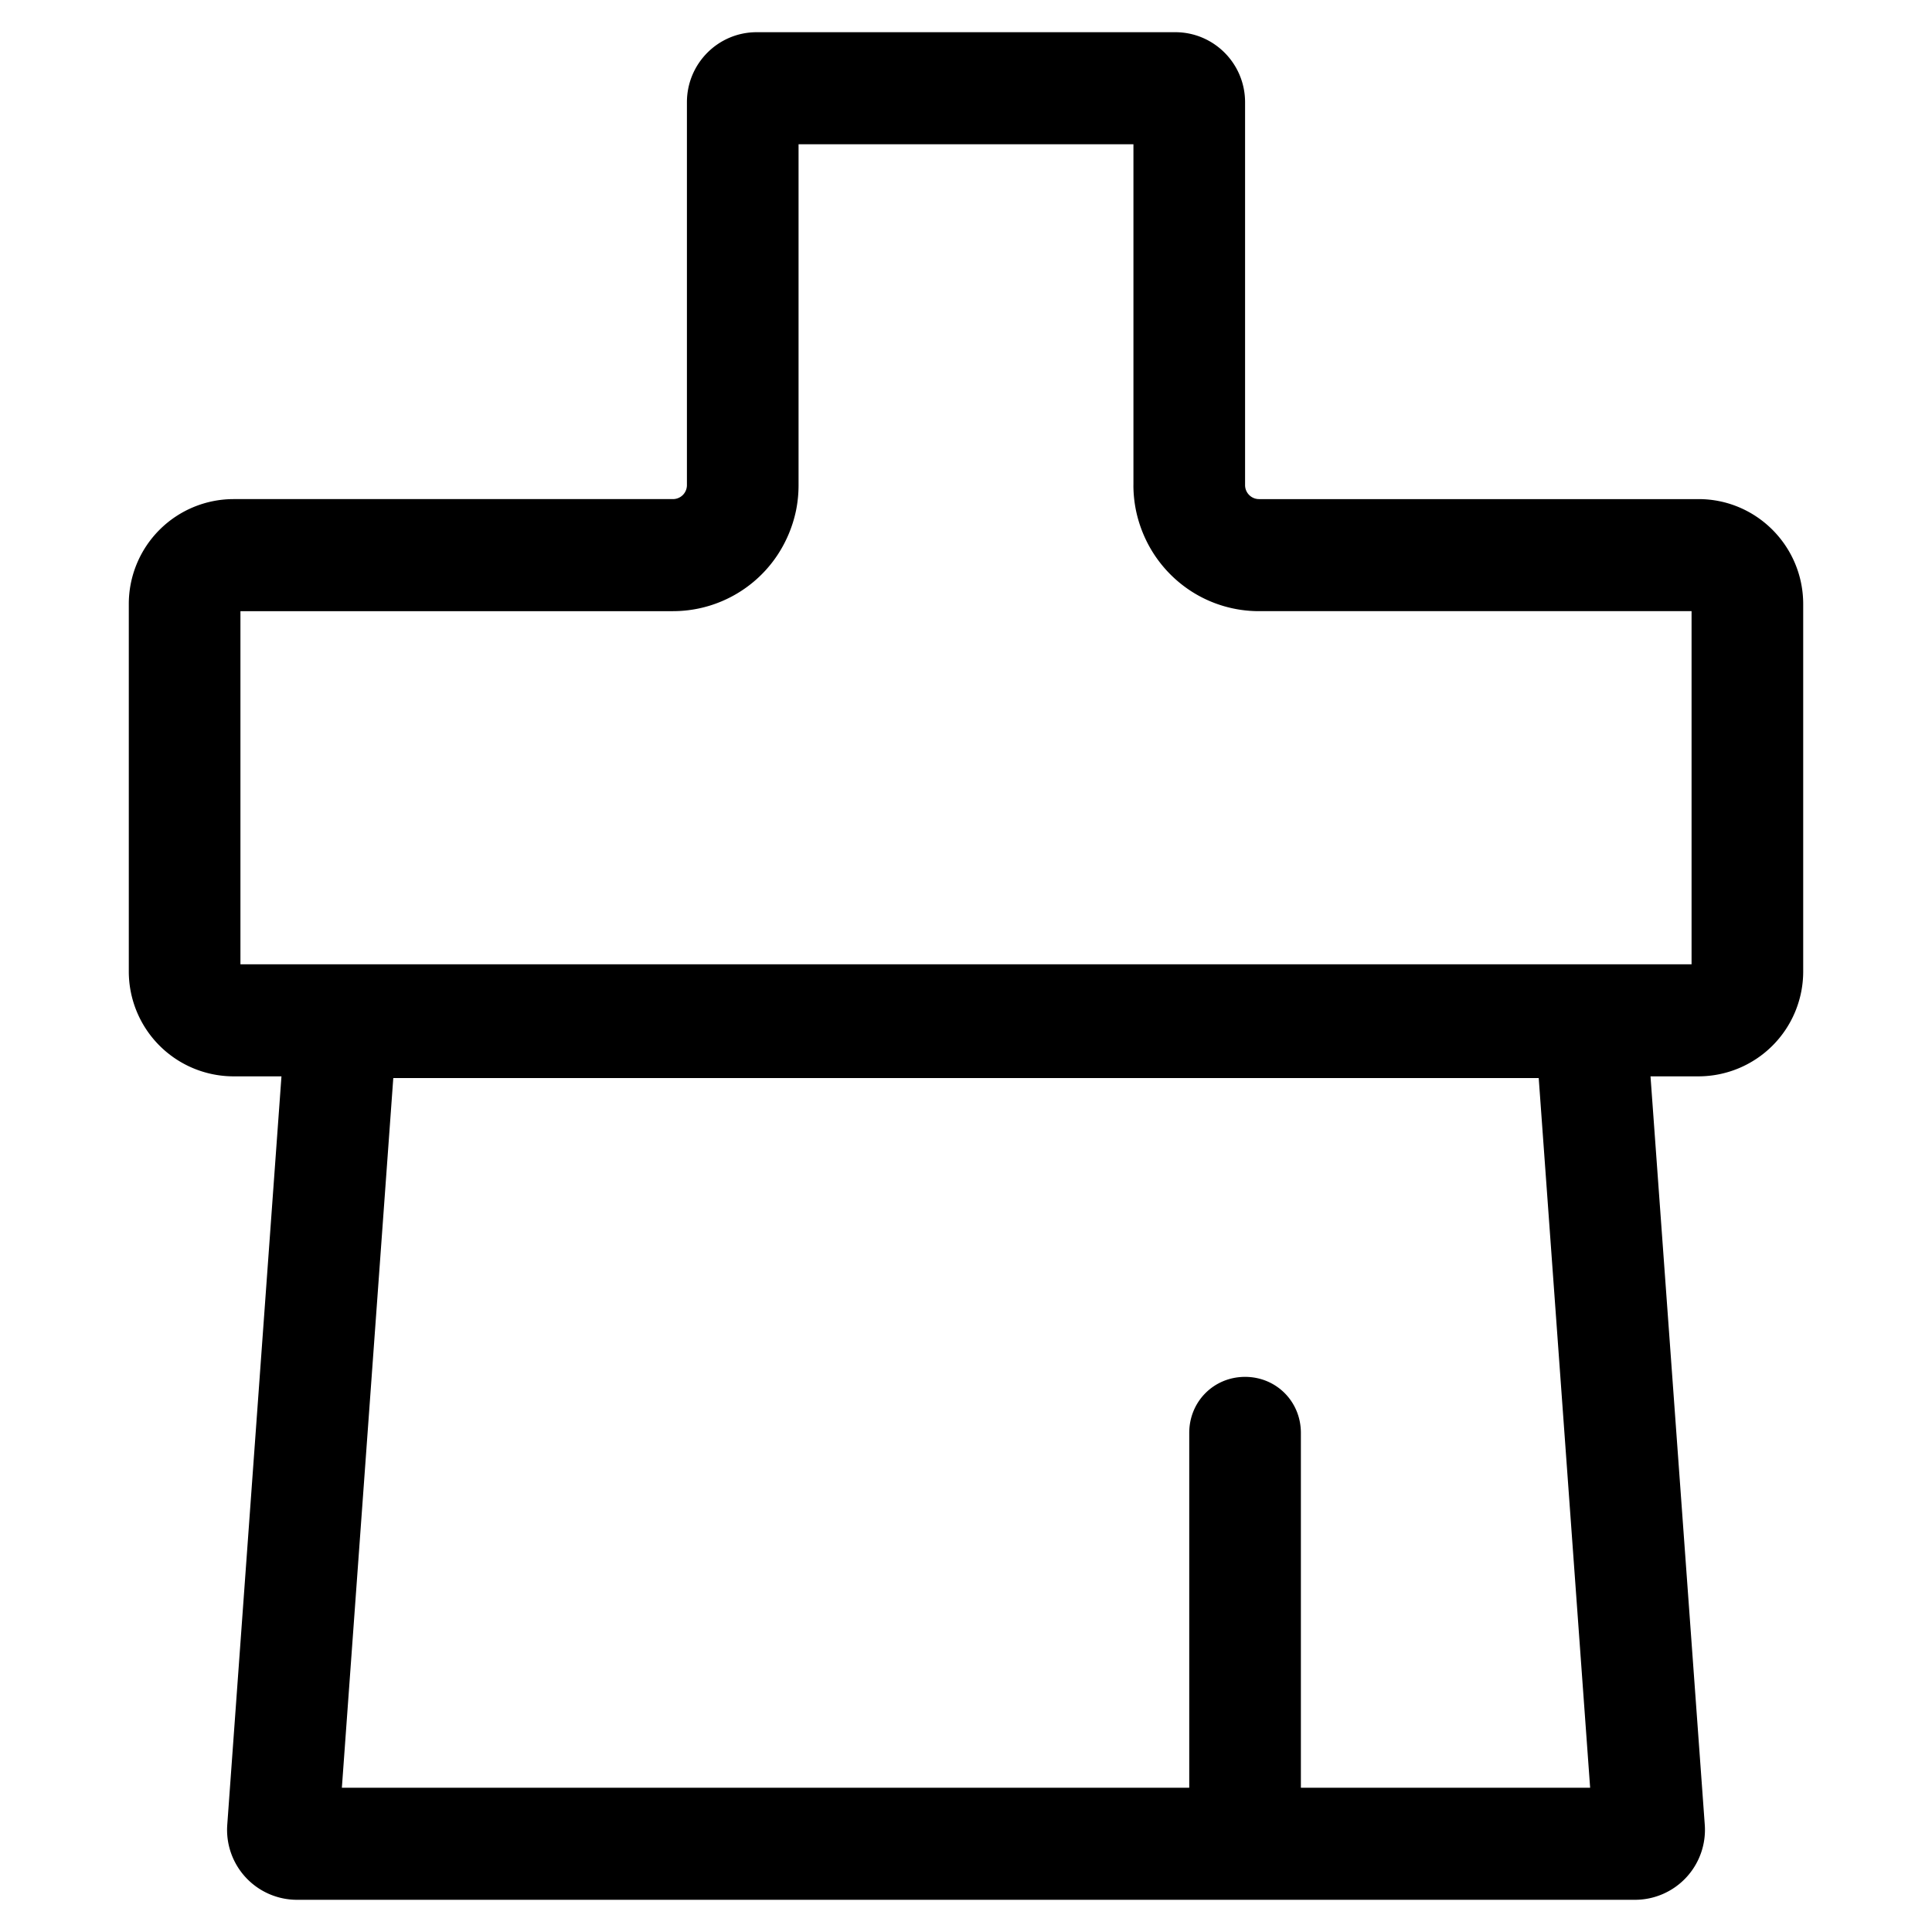 <?xml version="1.0" standalone="no"?><!DOCTYPE svg PUBLIC "-//W3C//DTD SVG 1.1//EN"
  "http://www.w3.org/Graphics/SVG/1.1/DTD/svg11.dtd">
<svg t="1753766733103" class="icon" viewBox="0 0 1024 1024" version="1.1"
     xmlns="http://www.w3.org/2000/svg" p-id="17588" xmlns:xlink="http://www.w3.org/1999/xlink"
     width="200" height="200">
  <path
    d="M622.933 17.067c20.412 0 36.983 16.623 36.983 37.12v202.923c0 4.096 3.311 7.424 7.39 7.424h232.96c30.618 0 55.467 24.917 55.467 55.671v194.611a55.569 55.569 0 0 1-55.467 55.671h-25.463l28.757 396.629A37.086 37.086 0 0 1 866.697 1006.933H157.321a37.069 37.069 0 0 1-36.864-39.817l28.723-396.629H123.733A55.586 55.586 0 0 1 68.267 514.816V320.222A55.586 55.586 0 0 1 123.733 264.533H356.693a7.407 7.407 0 0 0 7.39-7.424V54.187c0-20.497 16.555-37.12 36.983-37.12h221.867z m-22.187 240.043V76.459H423.253v180.651c0 4.574-0.444 9.045-1.331 13.431a68.147 68.147 0 0 1-9.967 23.825 66.441 66.441 0 0 1-29.338 24.286 66.355 66.355 0 0 1-25.924 5.274H127.437v187.17h769.126V323.925H667.307a66.219 66.219 0 0 1-36.113-10.667l-0.137-0.085-0.171-0.119a66.884 66.884 0 0 1-24.866-29.918 68.113 68.113 0 0 1-3.925-12.578 67.669 67.669 0 0 1-1.365-13.449zM815.531 571.392H208.452l-27.255 376.149h449.126V759.467c0-16.623 13.022-29.696 29.594-29.696 16.555 0 29.577 13.073 29.577 29.696v188.075h153.31l-27.255-376.149z"
    p-id="17589"></path>
</svg>
